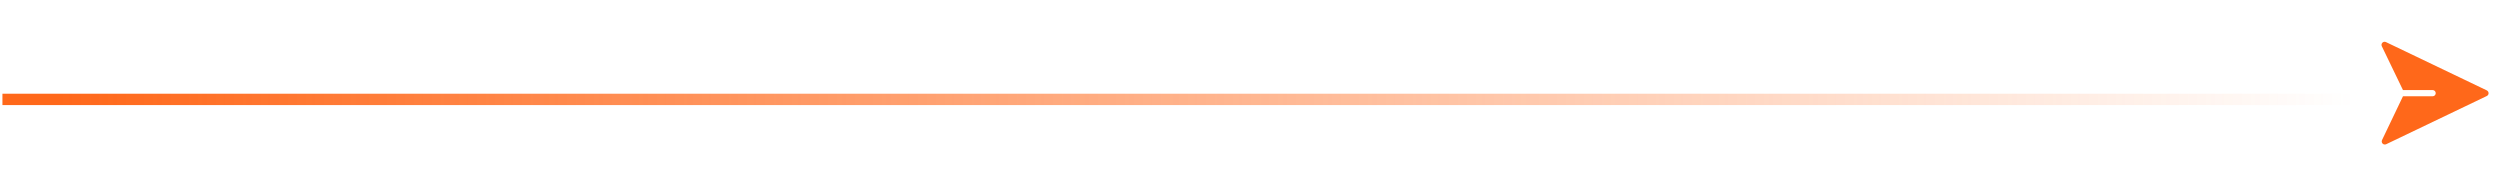 <svg width="158" height="11" viewBox="0 0 158 11" fill="none" xmlns="http://www.w3.org/2000/svg">
<line x1="0.154" y1="6.282" x2="153.855" y2="6.282" stroke="url(#paint0_linear_105_240)" stroke-width="0.718"/>
<path d="M157.278 5.89C157.277 5.815 157.234 5.746 157.166 5.713L150.791 2.659C150.716 2.623 150.626 2.638 150.568 2.697C150.509 2.756 150.494 2.846 150.53 2.921L151.867 5.691L153.745 5.692C153.852 5.694 153.938 5.781 153.938 5.888C153.938 5.996 153.853 6.083 153.746 6.084L151.868 6.084L150.544 8.853C150.508 8.928 150.524 9.018 150.582 9.077L150.583 9.077C150.641 9.136 150.731 9.151 150.806 9.115L157.167 6.067C157.234 6.034 157.278 5.966 157.278 5.89Z" fill="#FF681A"/>
<defs>
<linearGradient id="paint0_linear_105_240" x1="3.67" y1="6.641" x2="148.785" y2="6.641" gradientUnits="userSpaceOnUse">
<stop stop-color="#FF681A"/>
<stop offset="1" stop-color="#FF681A" stop-opacity="0"/>
</linearGradient>
</defs>
</svg>
